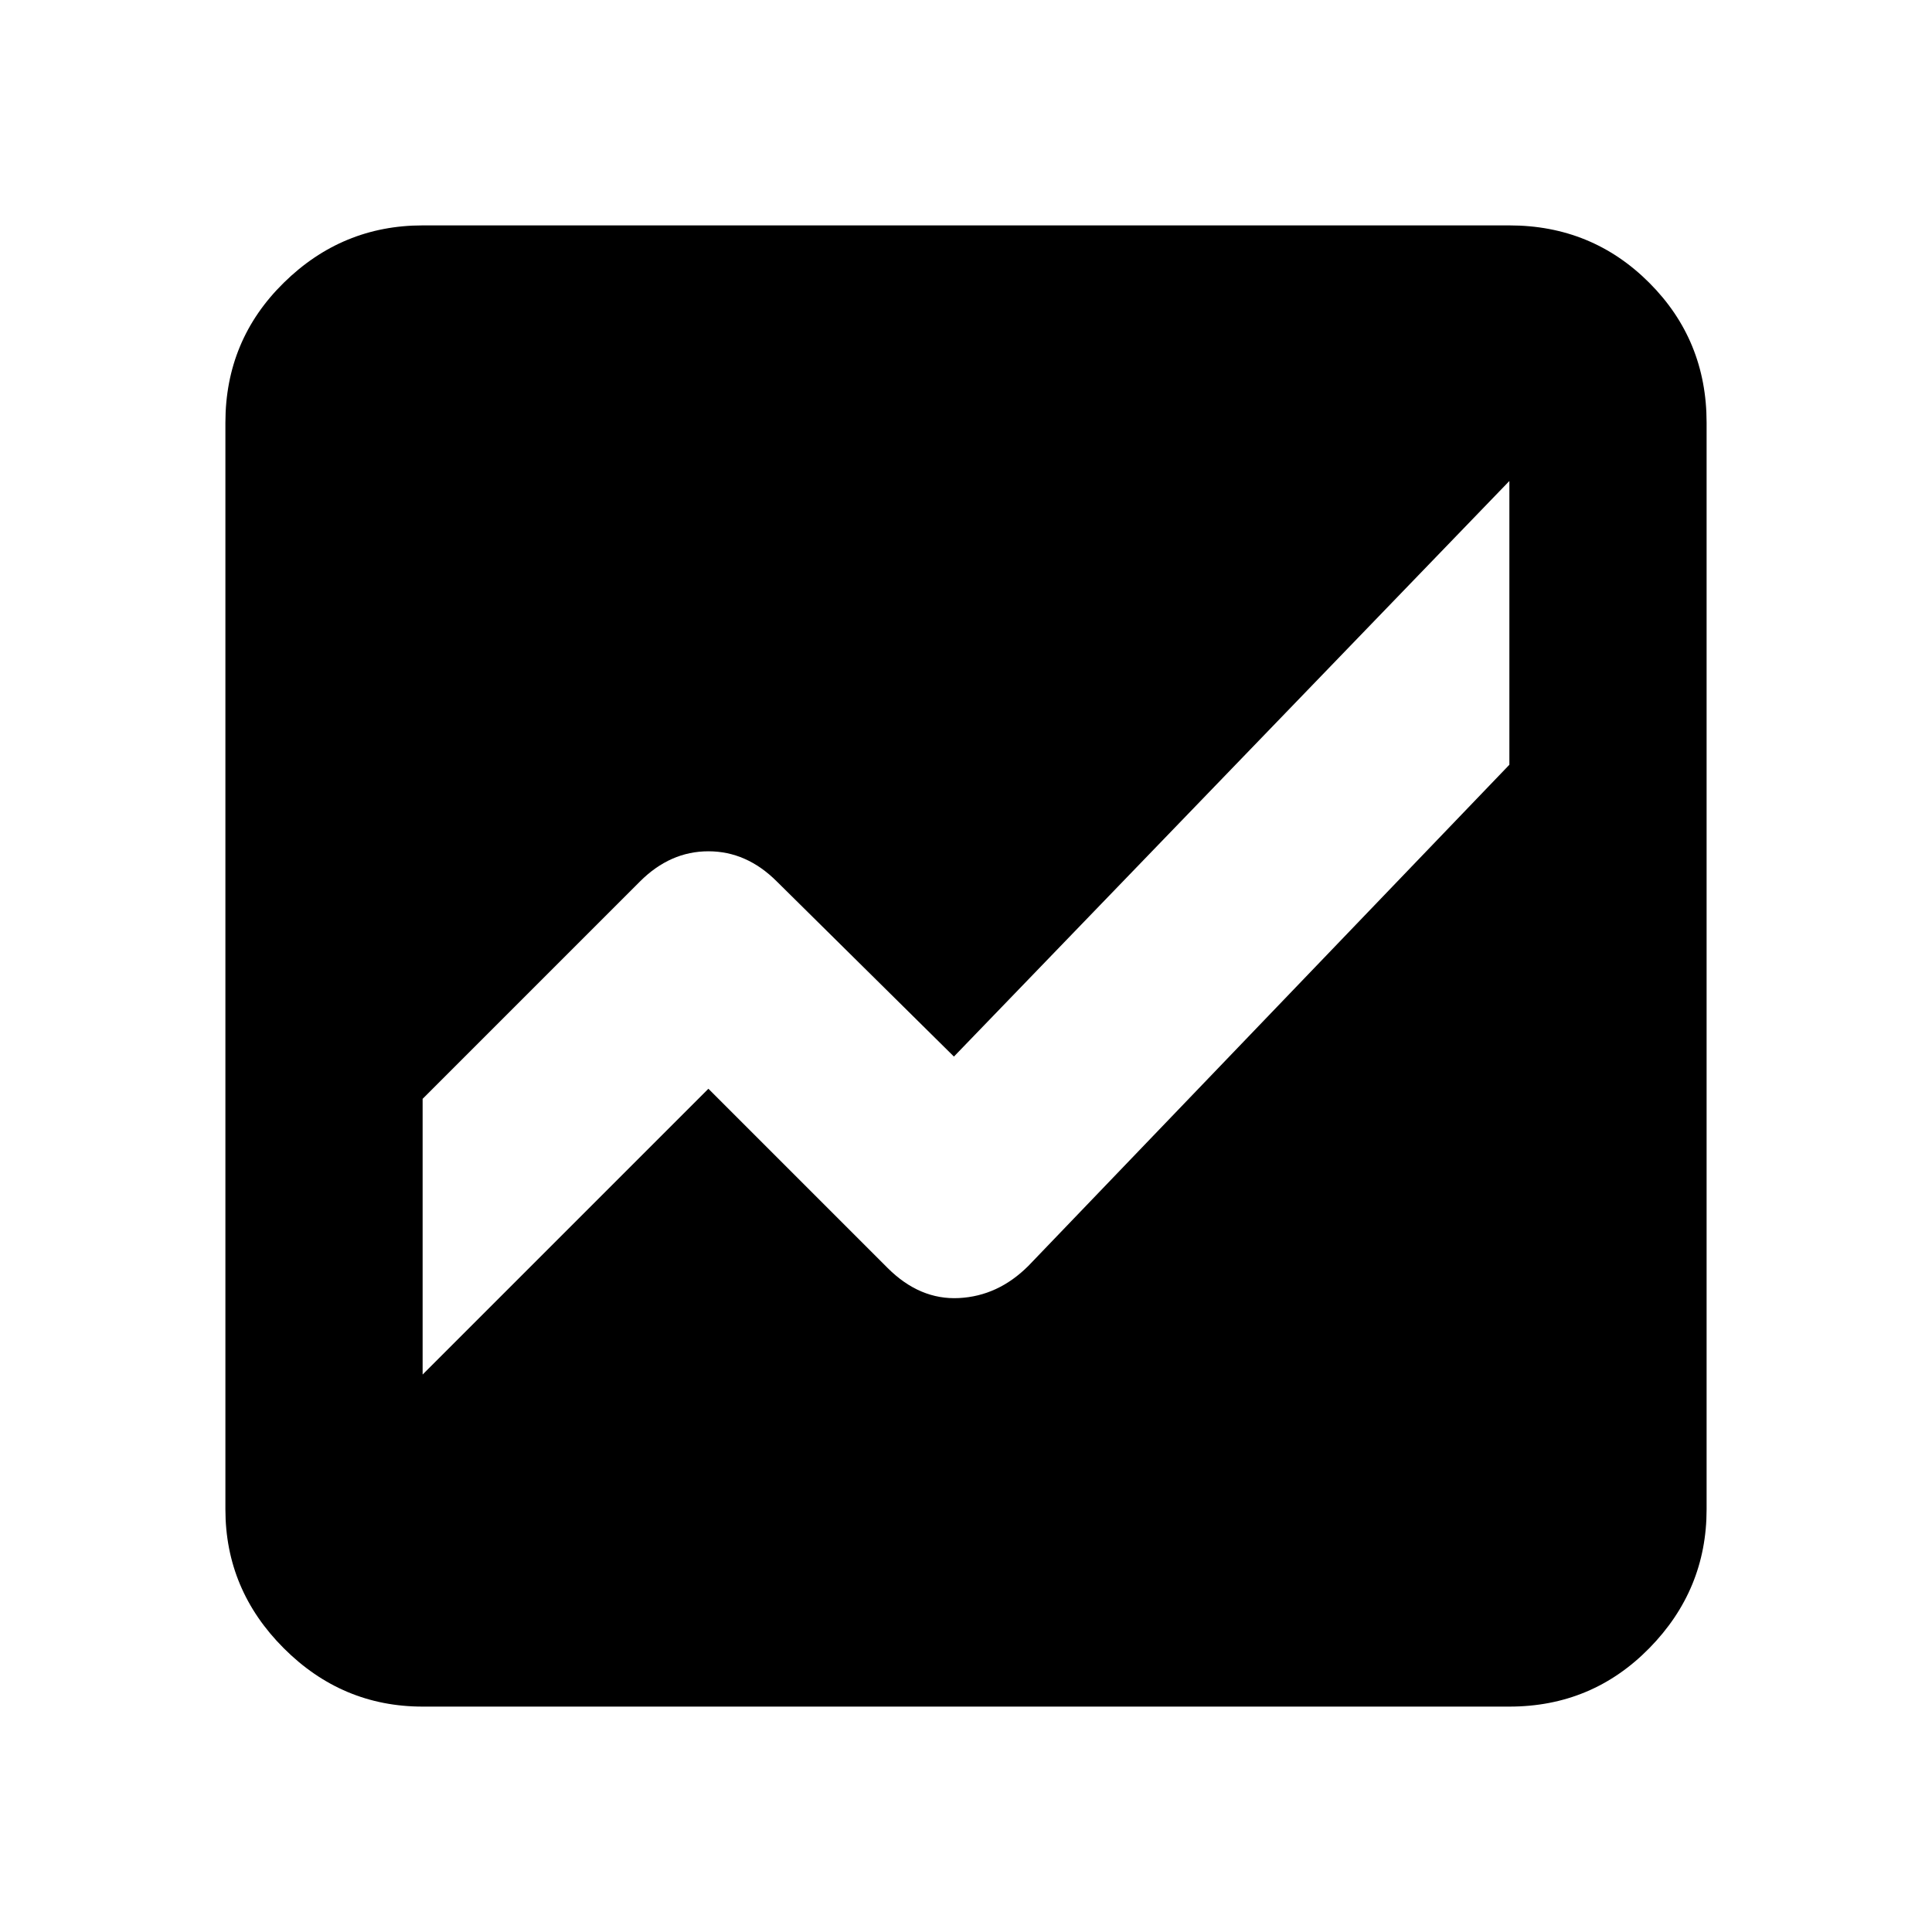 <svg xmlns="http://www.w3.org/2000/svg" height="20" viewBox="0 -960 960 960" width="20"><path d="M210-112q-40 0-69-29t-29-69v-540q0-41 29-69.5t69-28.5h540q41 0 69.5 28.5T848-750v540q0 40-28.5 69T750-112H210Zm540-609L474-435l-88-87q-15-15-34-15t-34 15L210-414v137l142-142 89 89q16 16 35.5 15t34.5-16l239-249v-141Z"/></svg>